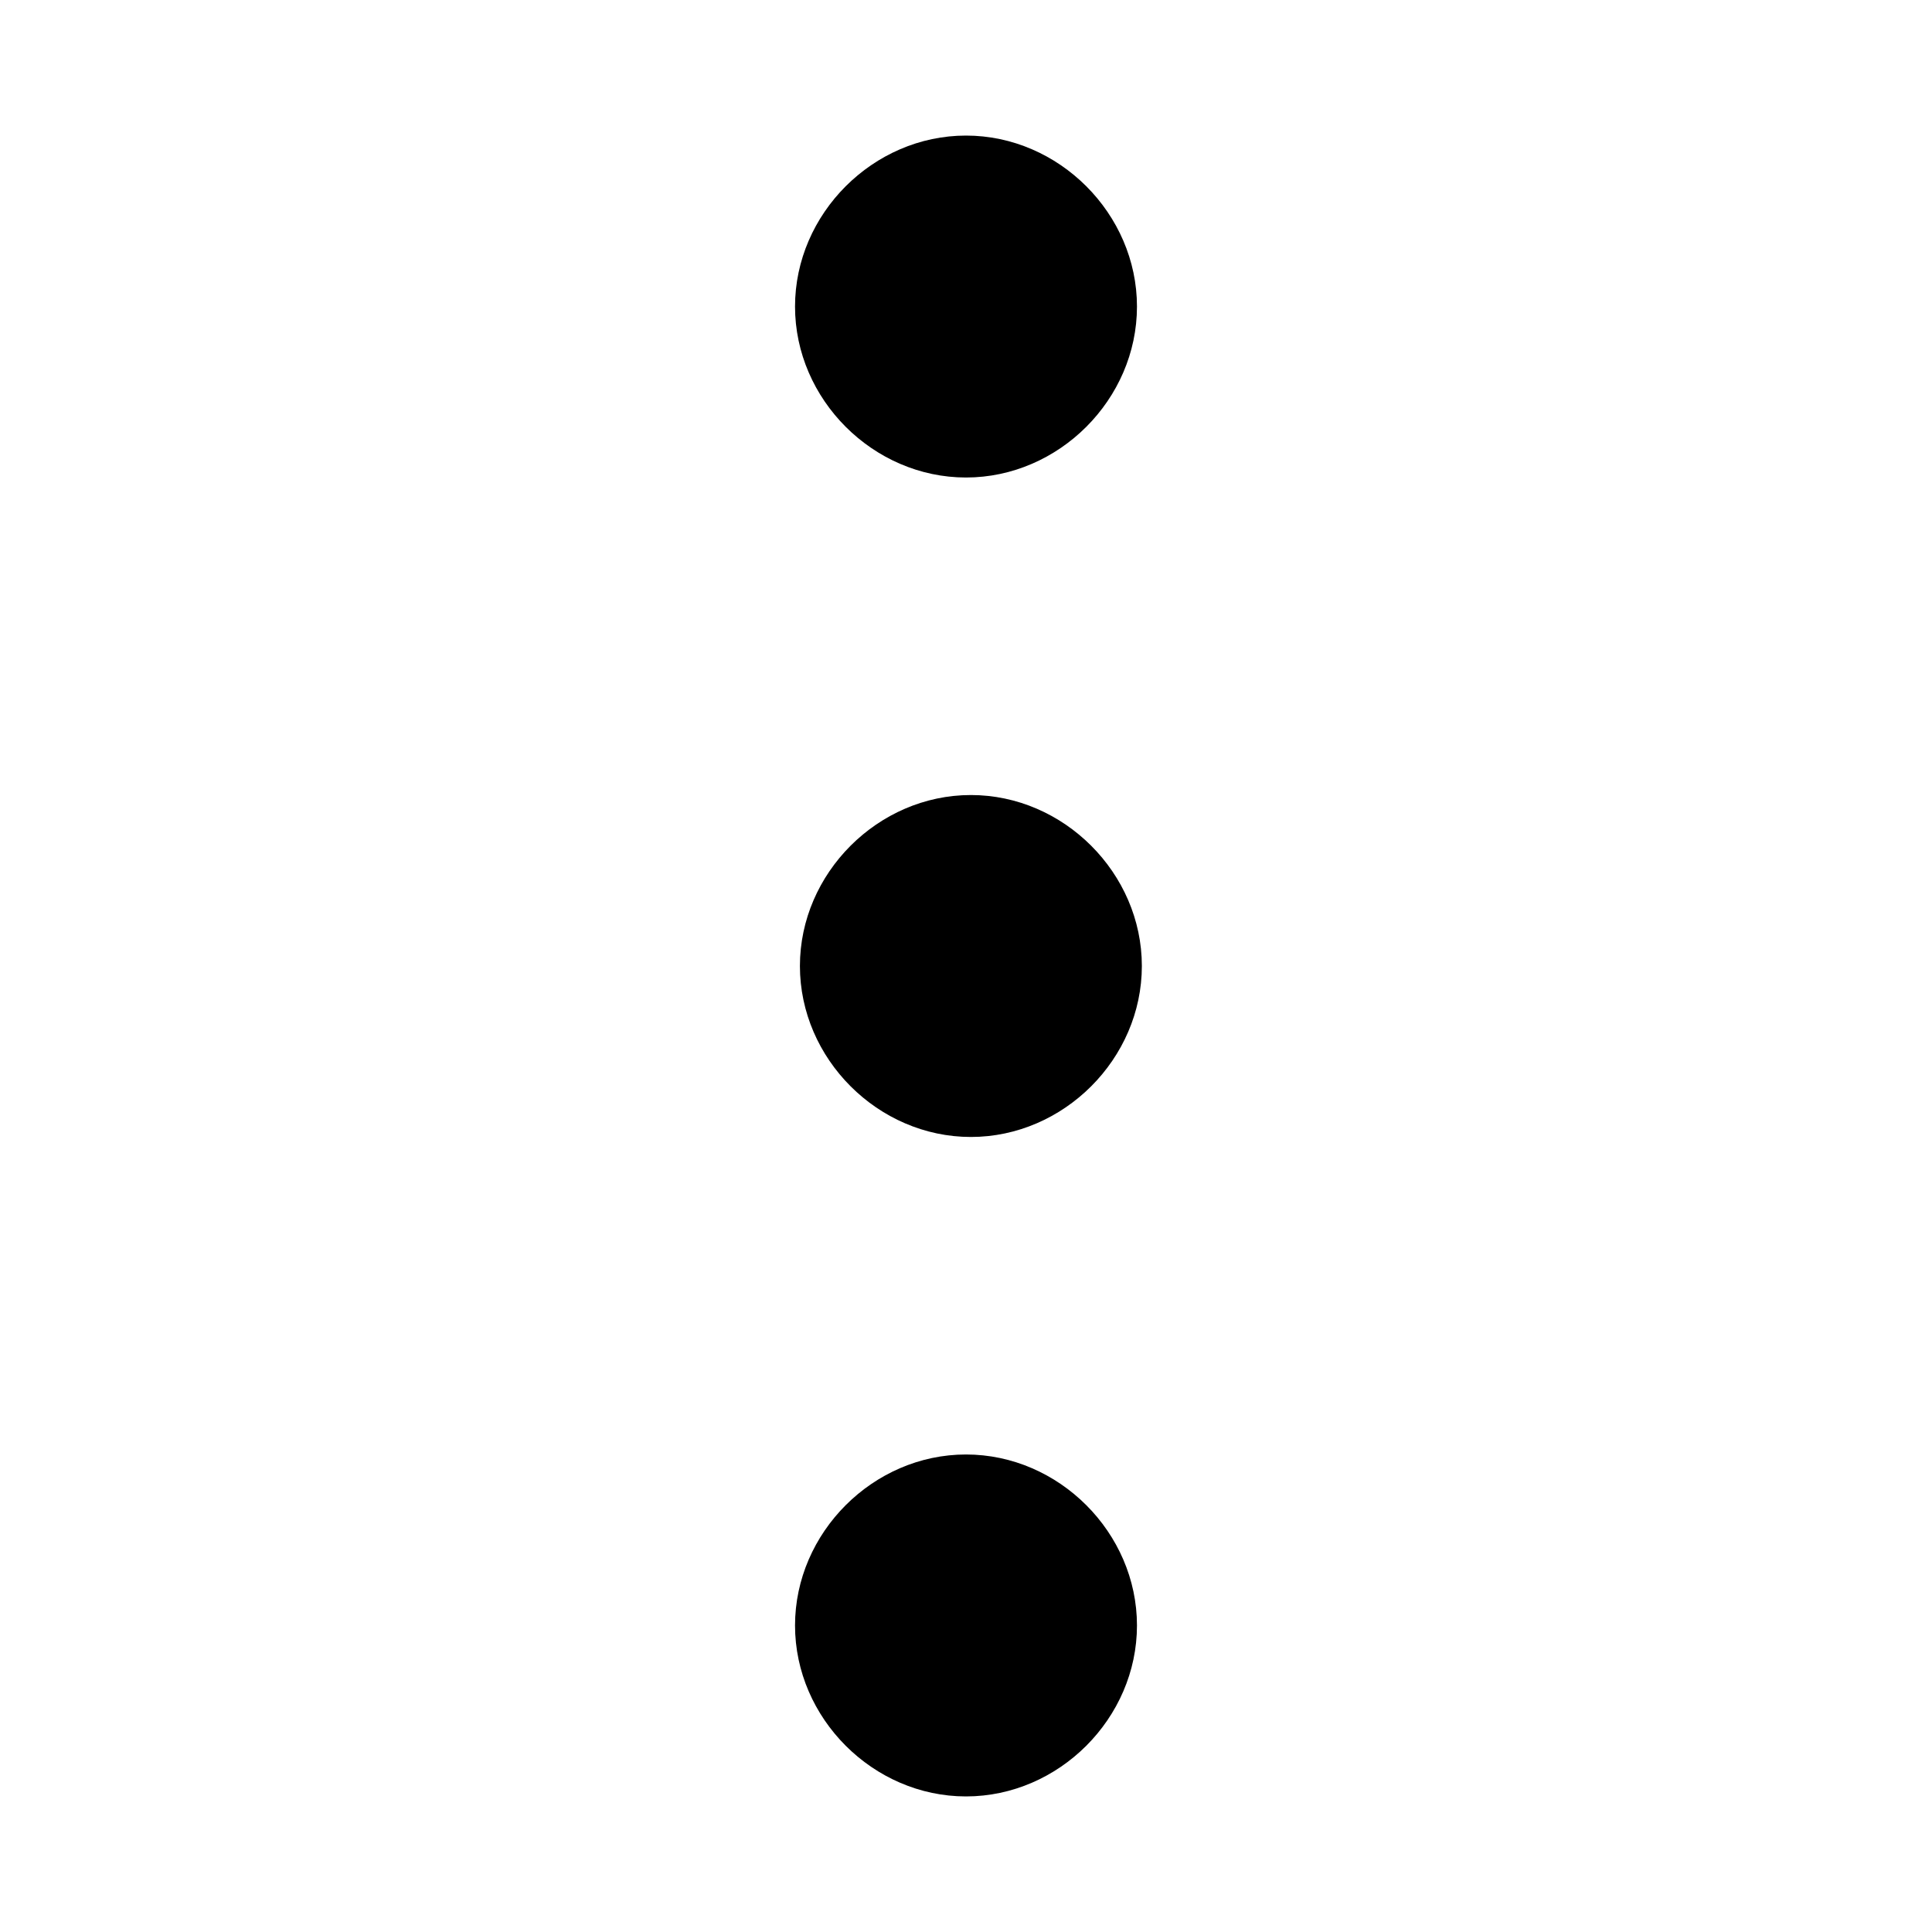 <svg t="1640158304180" class="icon" viewBox="0 0 1024 1024" version="1.1" xmlns="http://www.w3.org/2000/svg" p-id="3890" width="200" height="200"><path d="M421.382 162.475C421.382 113.282 462.808 71.857 512 71.857s90.618 41.425 90.618 90.618S561.192 253.092 512 253.092s-90.618-41.425-90.618-90.618zM423.971 512c0-49.192 41.425-90.618 90.618-90.618s90.618 41.425 90.618 90.618-41.425 90.618-90.618 90.618-90.618-41.425-90.618-90.618zM421.382 861.525c0-49.192 41.425-90.618 90.618-90.618s90.618 41.425 90.618 90.618S561.192 952.143 512 952.143s-90.618-41.425-90.618-90.618z" p-id="3891"></path></svg>